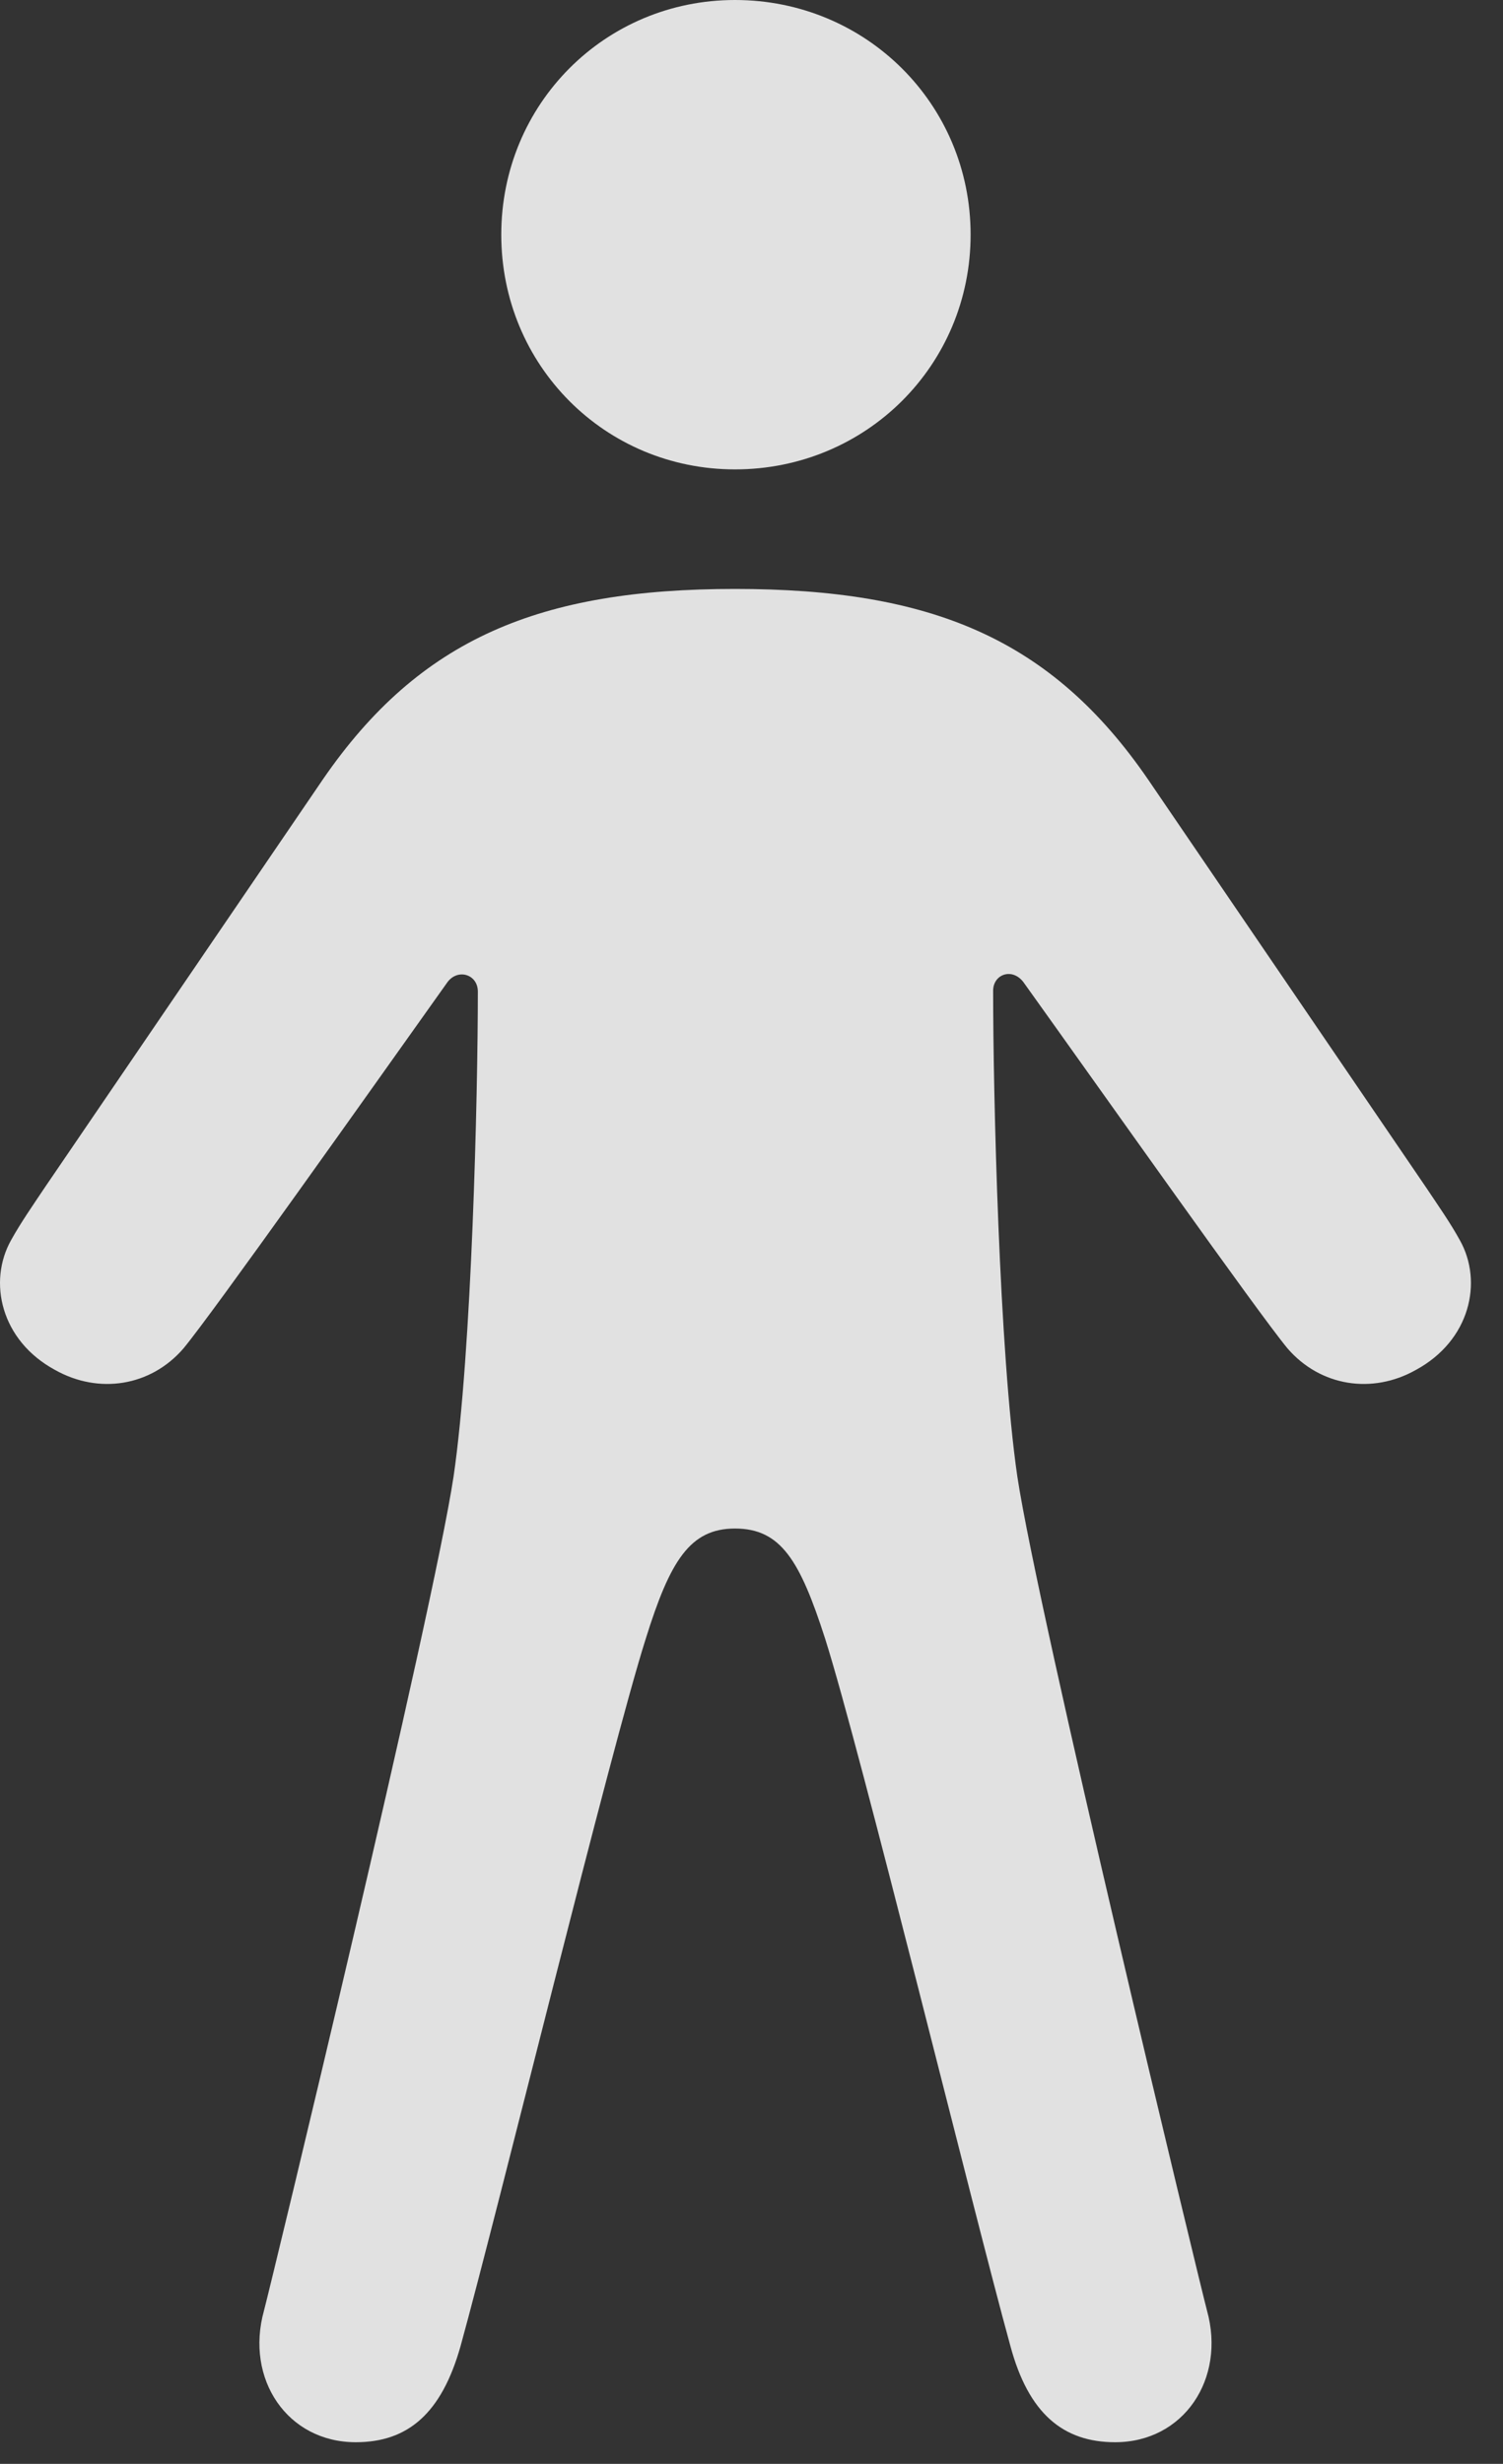 <?xml version="1.0" encoding="UTF-8"?>
<!--Generator: Apple Native CoreSVG 232.5-->
<!DOCTYPE svg
PUBLIC "-//W3C//DTD SVG 1.1//EN"
       "http://www.w3.org/Graphics/SVG/1.1/DTD/svg11.dtd">
<svg version="1.1" xmlns="http://www.w3.org/2000/svg" xmlns:xlink="http://www.w3.org/1999/xlink" width="16.95" height="27.783">
 <rect width="100%" height="100%" fill="#333333" stroke="none"/>
 <g>
  <rect height="27.783" opacity="0" width="16.95" x="0" y="0"/>
  <path d="M8.289 5.293C9.764 5.293 10.946 4.121 10.946 2.646C10.946 1.172 9.764 0 8.289 0C6.824 0 5.653 1.172 5.653 2.646C5.653 4.121 6.824 5.293 8.289 5.293ZM8.289 17.236C8.807 17.236 9.022 17.598 9.305 18.477C9.705 19.736 10.975 24.932 11.395 26.455C11.6 27.217 11.991 27.539 12.576 27.539C13.348 27.539 13.826 26.826 13.612 26.055C13.524 25.723 11.707 18.203 11.473 16.65C11.268 15.244 11.2 12.334 11.2 11.172C11.2 10.986 11.414 10.908 11.541 11.074C12.43 12.315 14.188 14.805 14.52 15.205C14.891 15.635 15.477 15.723 15.965 15.449C16.58 15.117 16.727 14.453 16.463 13.984C16.356 13.789 16.219 13.594 16.082 13.389L12.947 8.789C11.854 7.197 10.496 6.641 8.289 6.641C6.092 6.641 4.735 7.197 3.641 8.789L0.506 13.389C0.369 13.594 0.233 13.789 0.125 13.984C-0.138 14.453 0.008 15.117 0.623 15.449C1.112 15.723 1.698 15.635 2.069 15.205C2.401 14.805 4.158 12.324 5.047 11.074C5.164 10.918 5.389 10.986 5.389 11.182C5.389 12.344 5.321 15.244 5.115 16.65C4.881 18.203 3.065 25.723 2.977 26.055C2.762 26.826 3.24 27.539 4.012 27.539C4.598 27.539 4.979 27.217 5.194 26.455C5.614 24.932 6.883 19.736 7.283 18.477C7.557 17.598 7.782 17.236 8.289 17.236Z" fill="#ffffff" fill-opacity="0.85"/>
 </g>
</svg>
